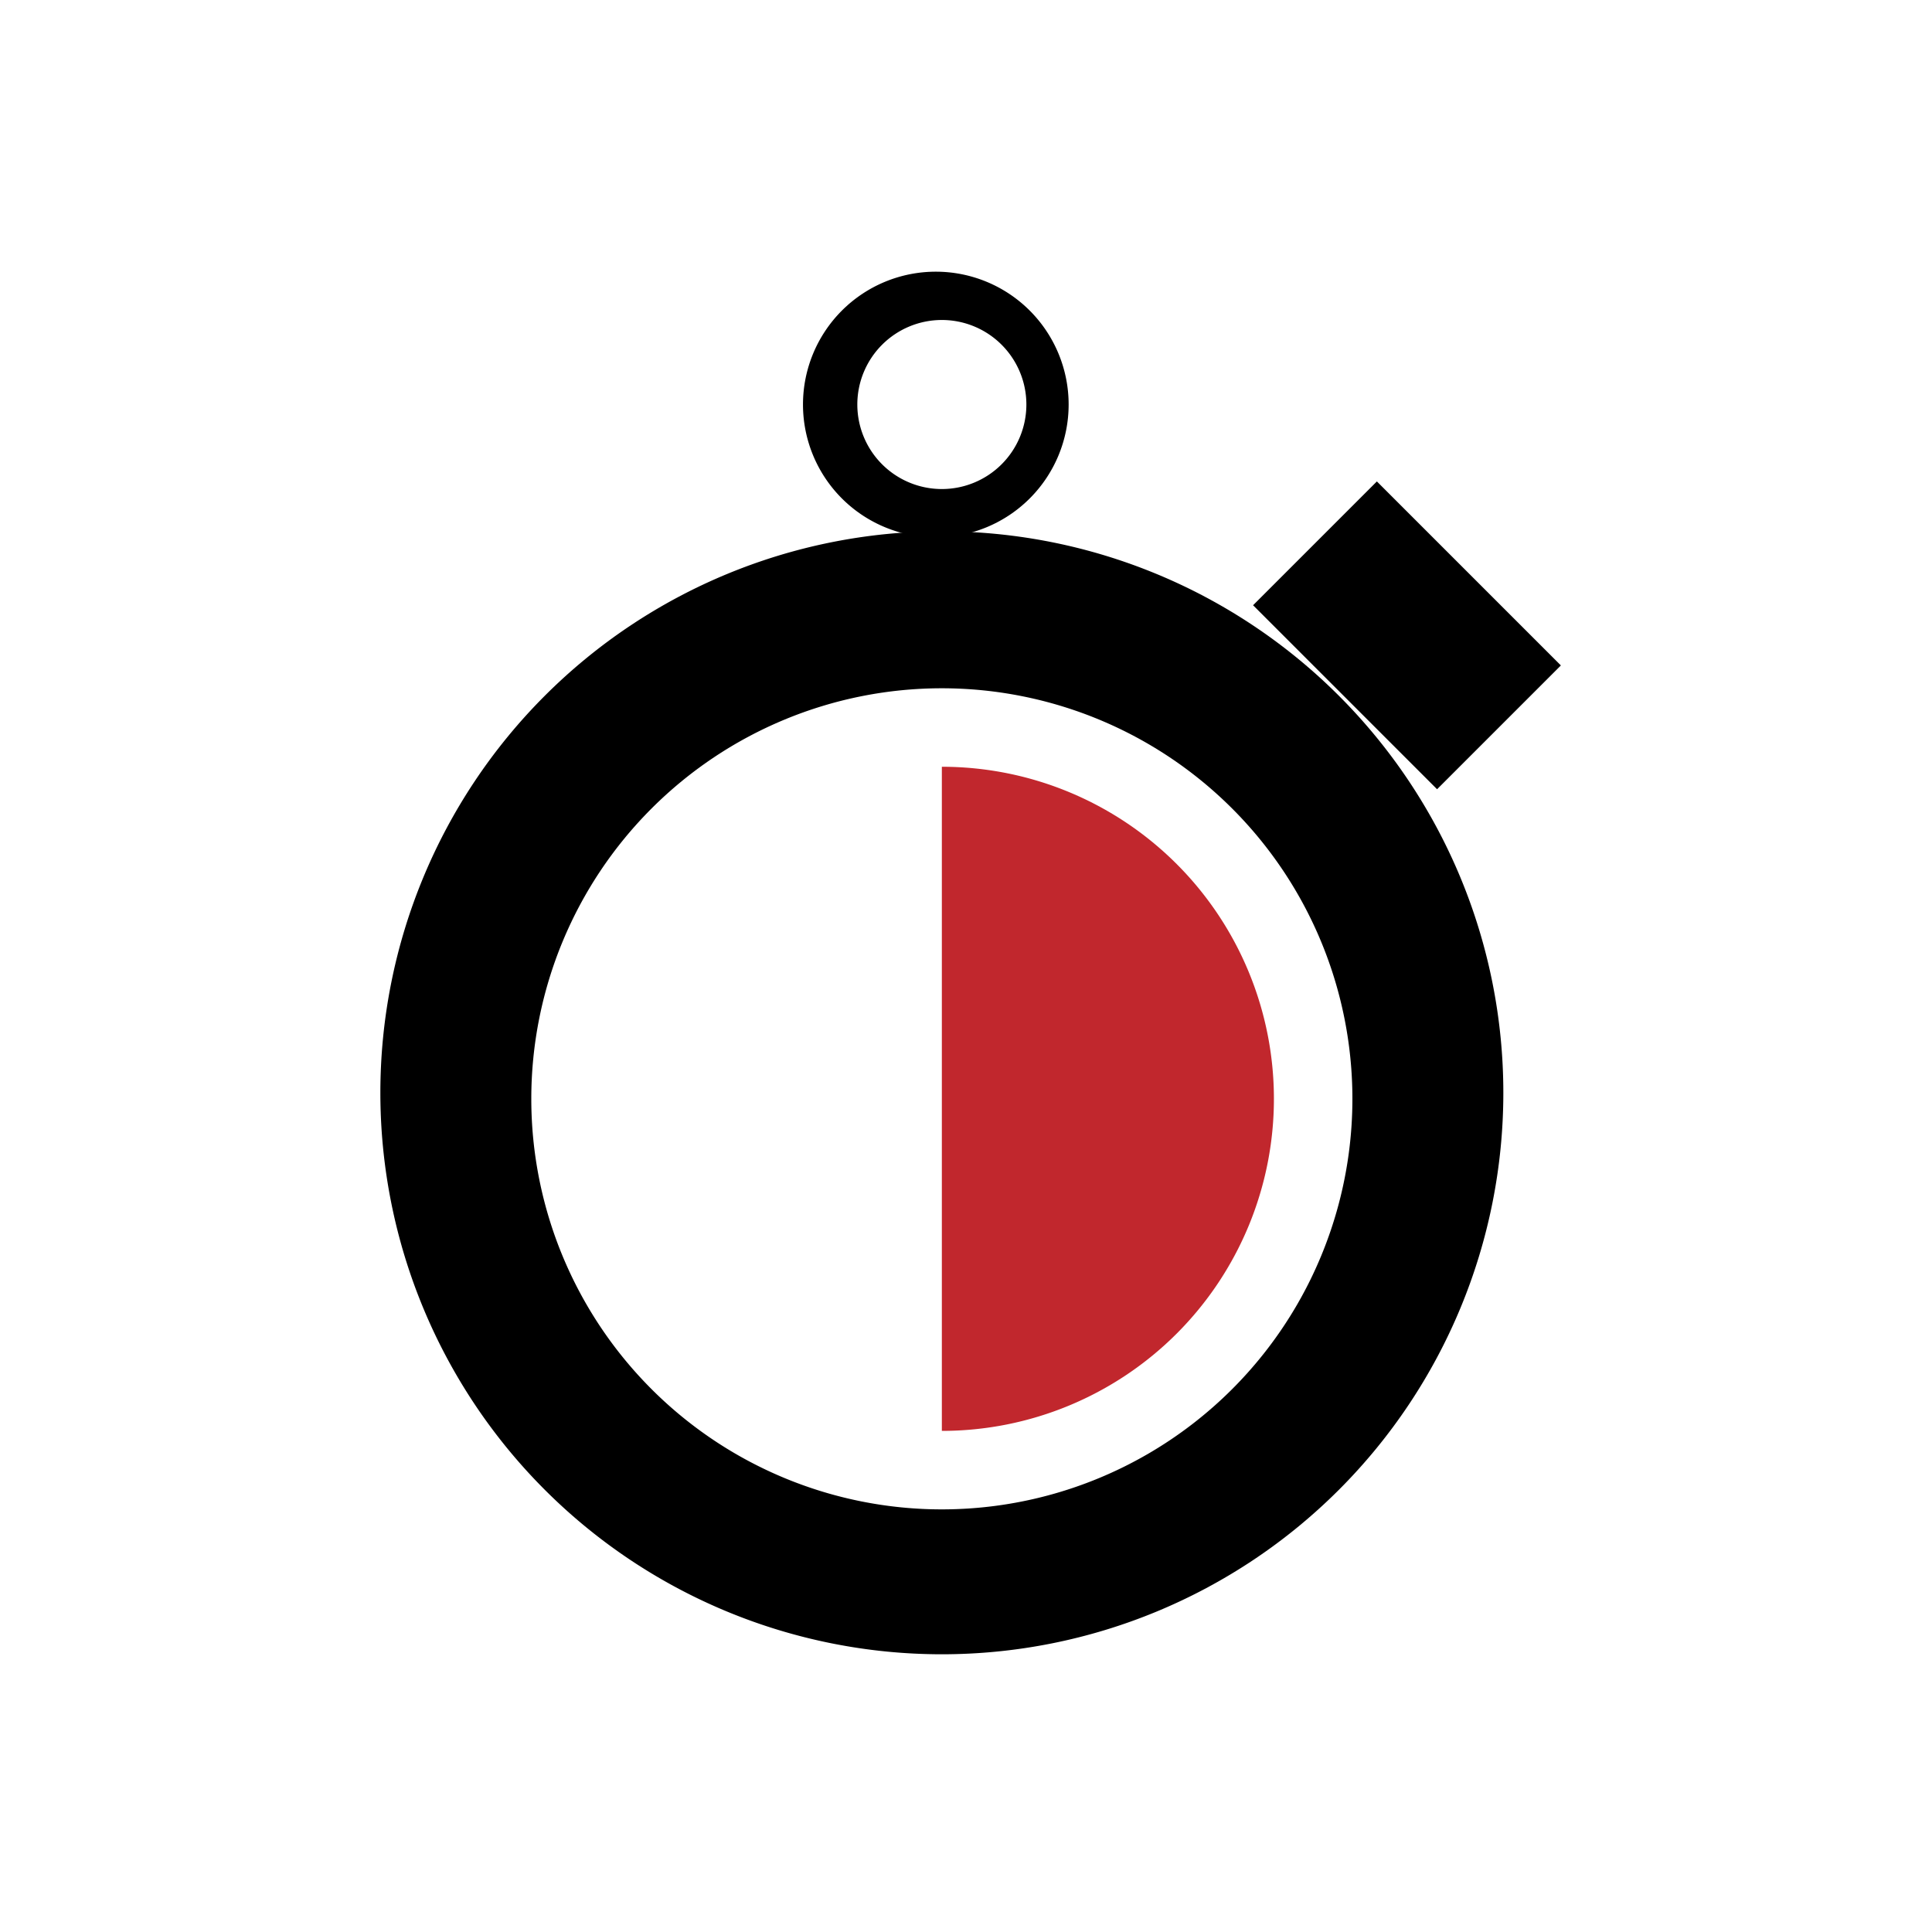 <svg xmlns="http://www.w3.org/2000/svg" width="32" height="32" viewBox="0 0 32 32"><title>interval</title><path d="M15.6,8.8a9.3,9.3,0,1,0,9.3,9.3A9.3,9.3,0,0,0,15.6,8.8Zm0,16.2a6.8,6.8,0,1,1,6.8-6.8A6.8,6.8,0,0,1,15.6,25Z"/><rect x="21.8" y="8.4" width="2.9" height="4.31" transform="translate(-0.6 19.5) rotate(-45)"/><path d="M17.7,6.7a2.2,2.2,0,1,0-2.2,2.2A2.2,2.2,0,0,0,17.7,6.7ZM15.6,8.1A1.4,1.4,0,1,1,17,6.7,1.4,1.4,0,0,1,15.6,8.1Z"/><path d="M15.6,12.7a5.5,5.5,0,0,1,0,11" fill="#c1272d"/></svg>